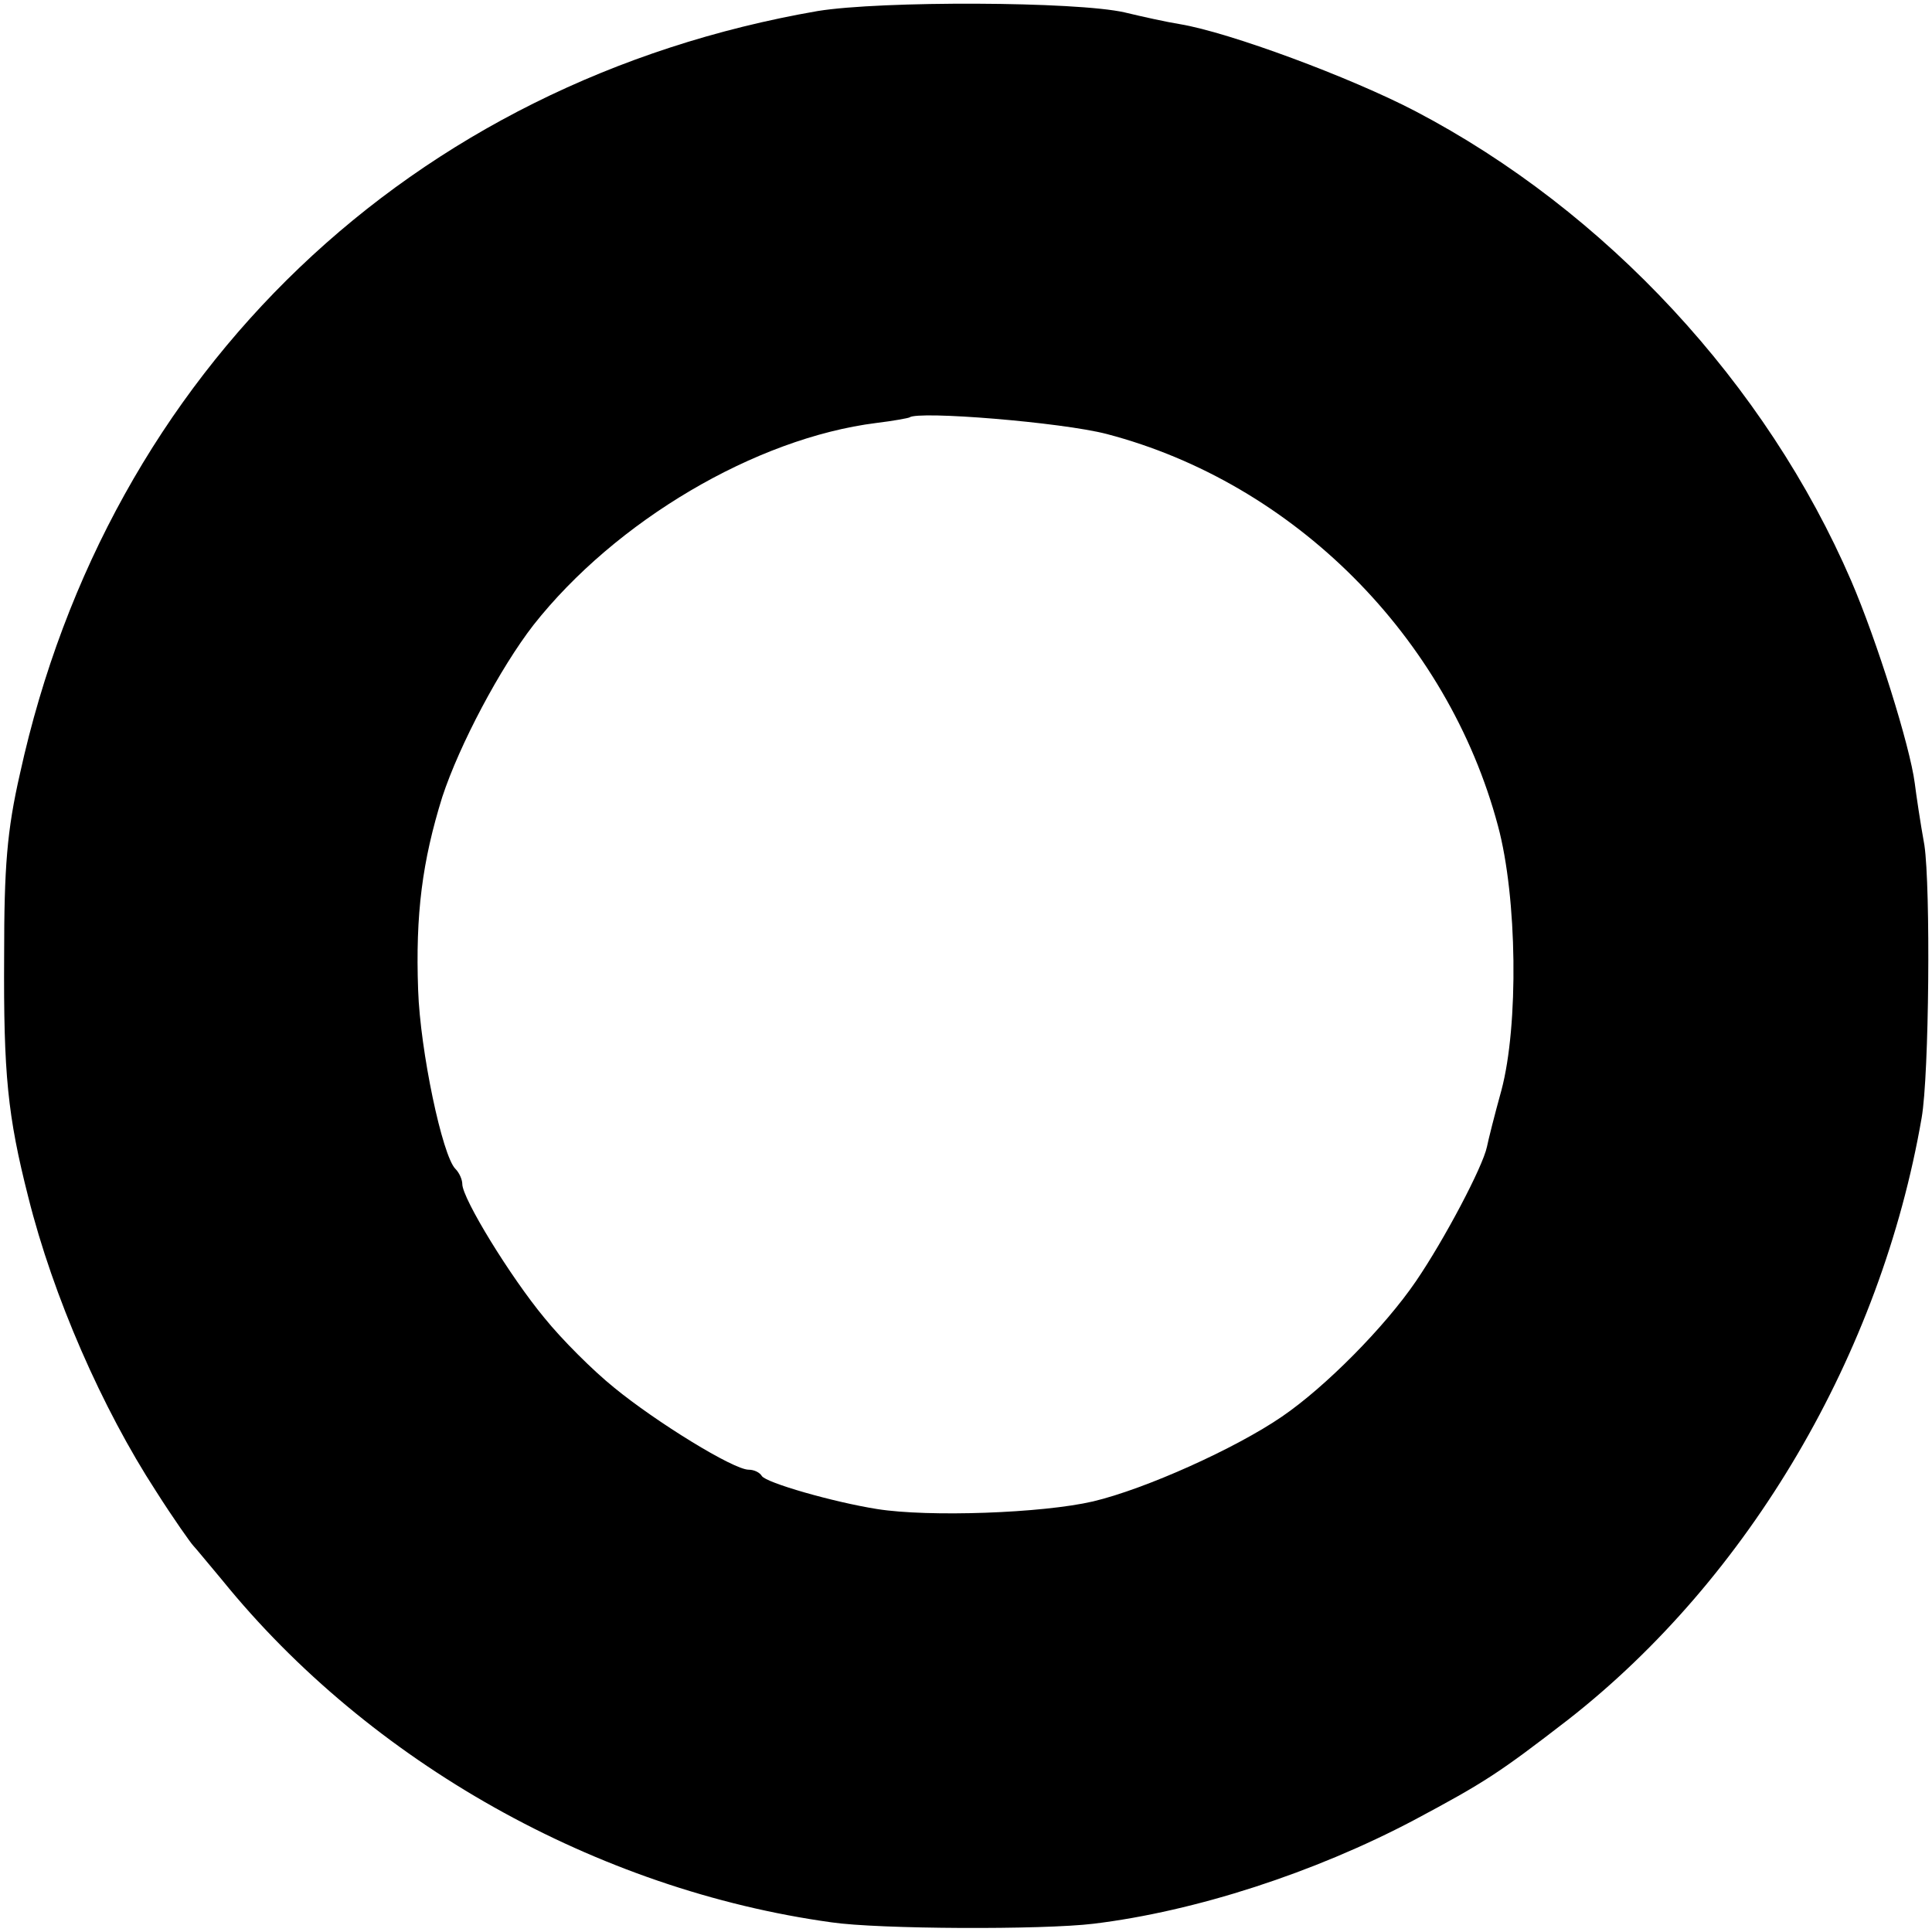<?xml version="1.0" standalone="no"?>
<!DOCTYPE svg PUBLIC "-//W3C//DTD SVG 20010904//EN"
 "http://www.w3.org/TR/2001/REC-SVG-20010904/DTD/svg10.dtd">
<svg version="1.0" xmlns="http://www.w3.org/2000/svg"
 width="280pt" height="280pt" viewBox="0 0 280 280"
 preserveAspectRatio="xMidYMid meet">
<g transform="translate(0,280) scale(0.1,-0.1)"
fill="#000000" stroke="none">
<path d="M1185 2784 c-589 -102 -1028 -521 -1156 -1105 -19 -83 -23 -136 -23
-264 -1 -172 5 -232 35 -350 36 -144 107 -306 185 -426 26 -41 51 -76 54 -79
3 -3 21 -25 42 -50 214 -264 543 -449 883 -496 68 -10 306 -11 380 -2 148 18
320 74 464 150 103 55 123 68 224 146 262 205 453 530 512 872 11 63 13 334 4
395 -6 33 -12 74 -14 90 -7 54 -55 207 -92 293 -123 285 -355 536 -632 681
-94 49 -269 114 -341 126 -19 3 -55 11 -80 17 -70 16 -353 17 -445 2z m419
-613 c271 -71 494 -294 567 -568 28 -104 30 -289 5 -383 -10 -36 -19 -72 -21
-82 -6 -29 -62 -135 -103 -195 -45 -66 -131 -153 -194 -196 -67 -46 -198 -105
-274 -123 -73 -17 -238 -23 -313 -11 -63 10 -161 38 -167 48 -3 5 -11 9 -19 9
-22 0 -134 69 -195 119 -31 25 -76 70 -101 101 -49 59 -119 173 -119 194 0 6
-4 16 -10 22 -19 19 -51 171 -54 259 -4 110 6 187 35 280 25 76 84 187 132
249 119 151 322 271 497 293 25 3 46 7 48 8 12 10 221 -7 286 -24z"/>
</g>
</svg>
